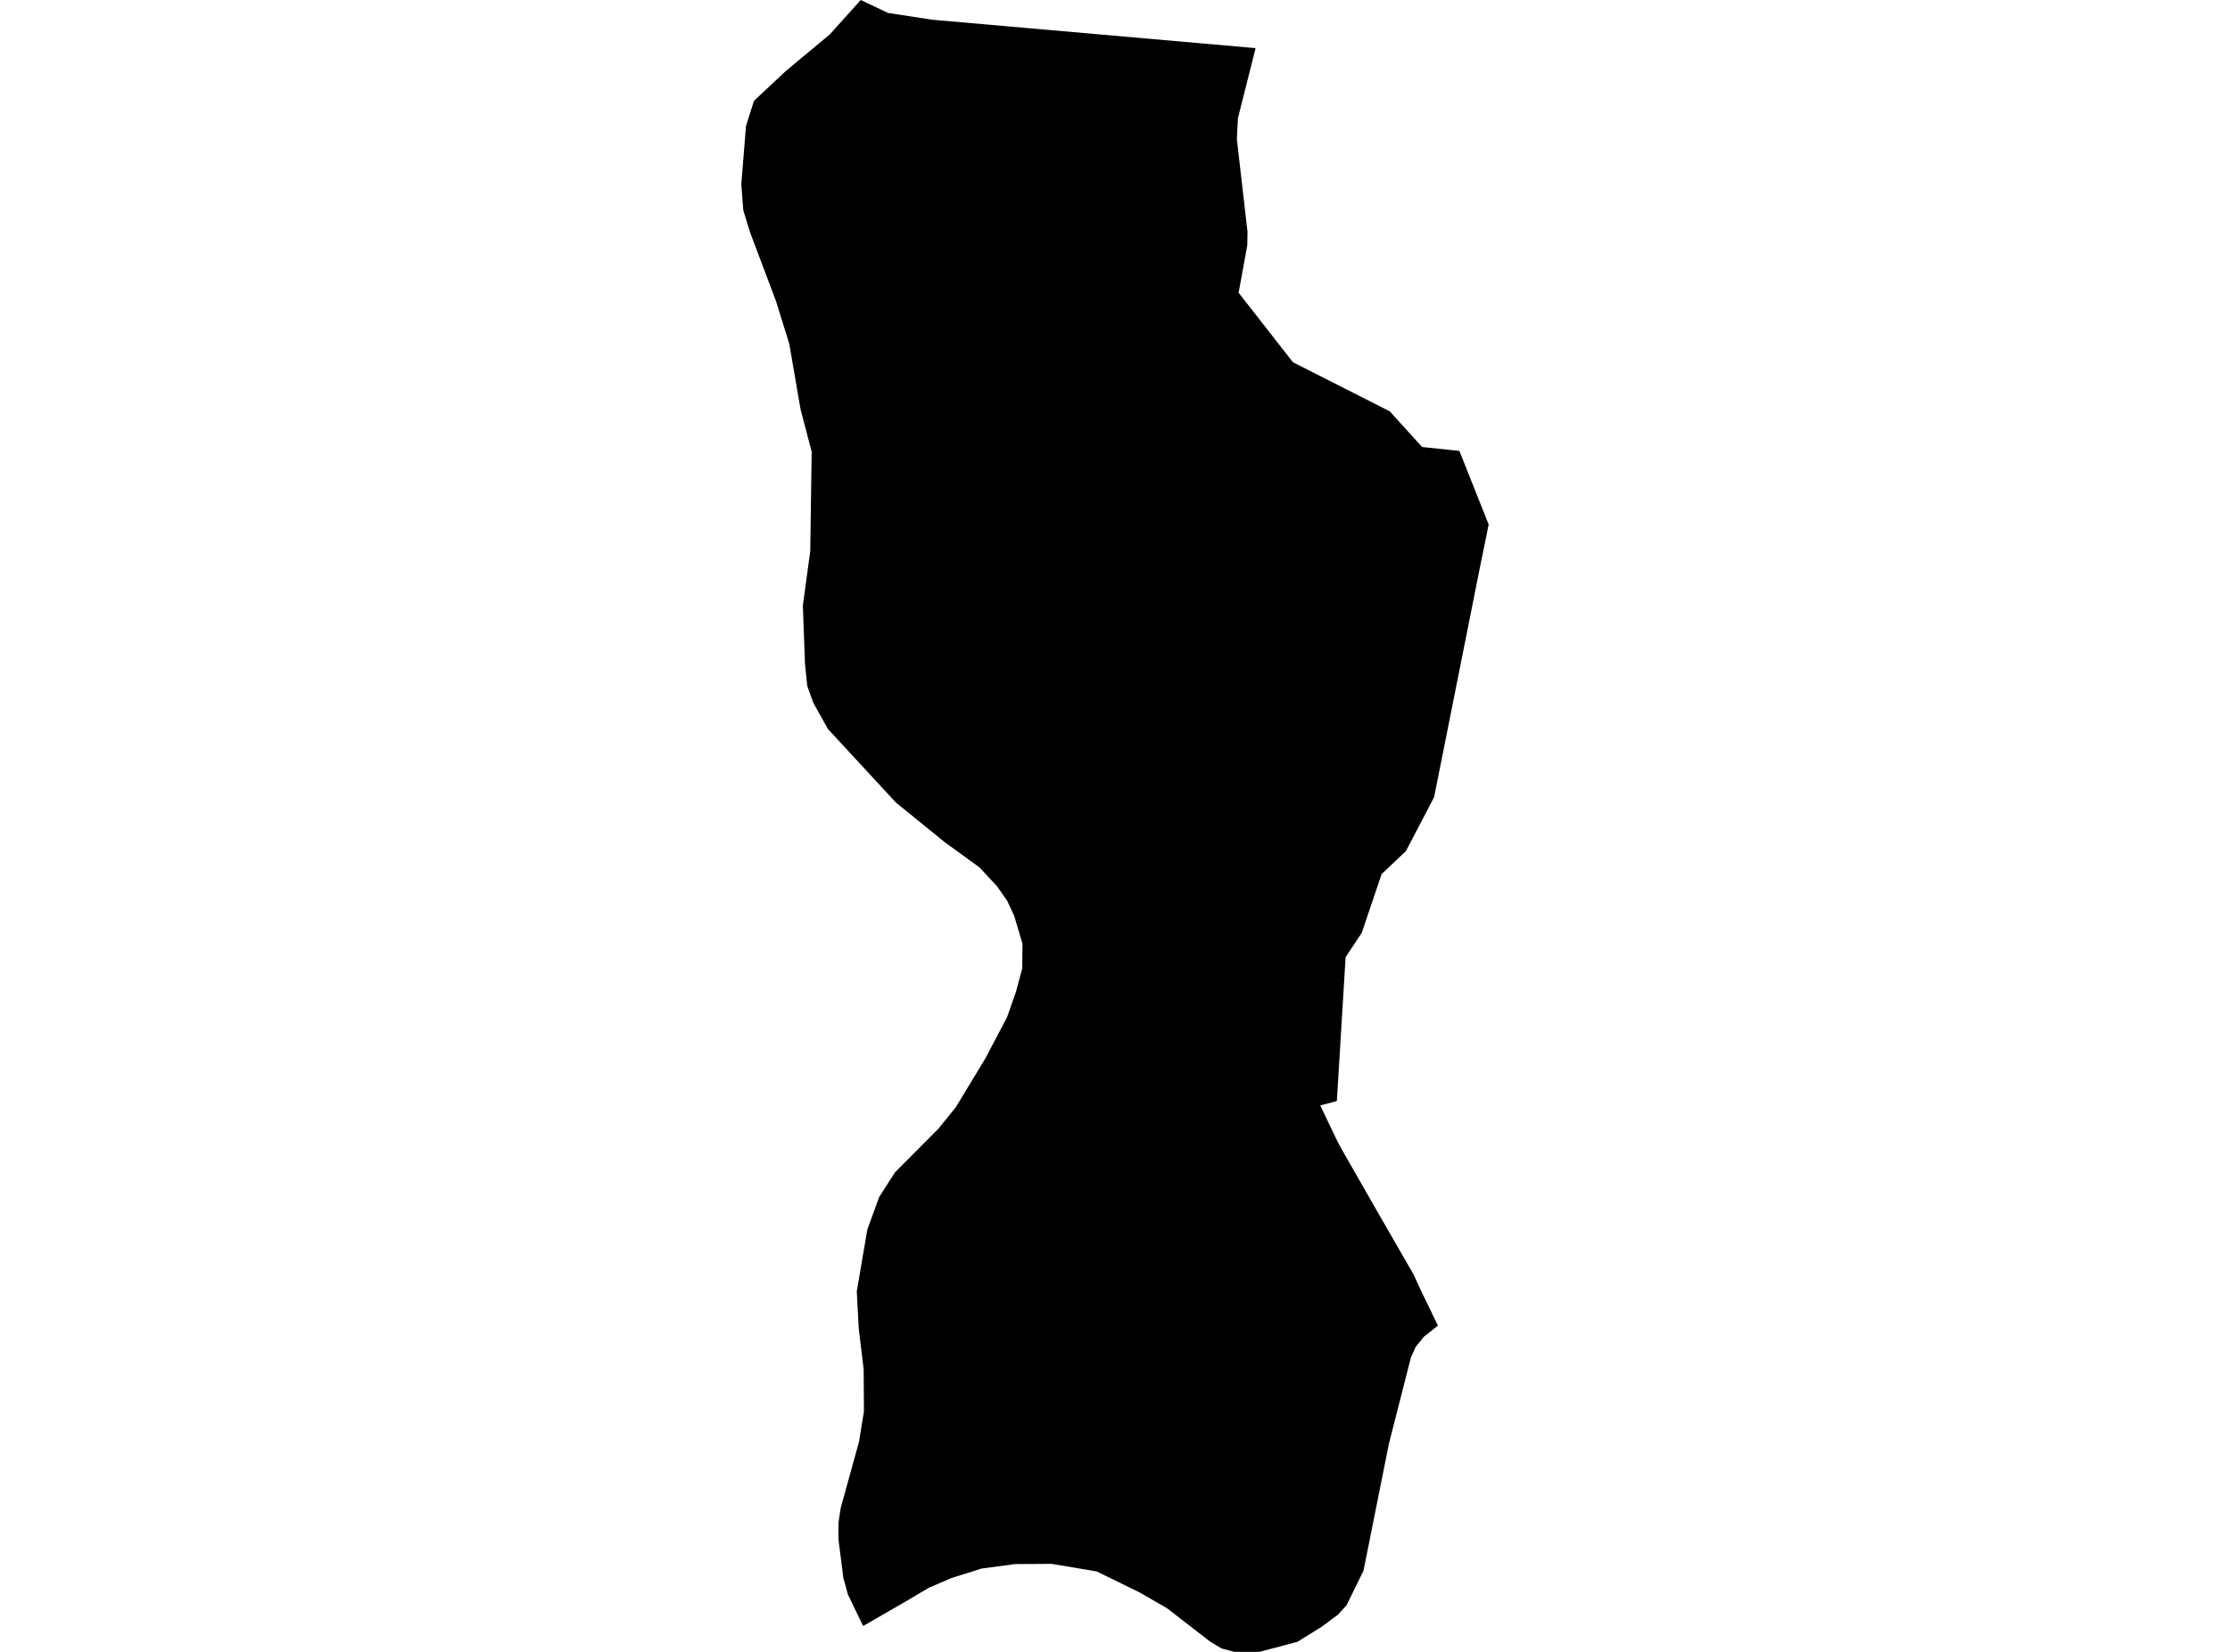 <?xml version='1.0'?>
<svg  baseProfile = 'tiny' width = '540' height = '400' stroke-linecap = 'round' stroke-linejoin = 'round' version='1.1' xmlns='http://www.w3.org/2000/svg'>
<path id='2513101001' title='2513101001'  d='M 215.246 3.165 225.731 4.774 304.047 11.654 299.767 28.619 299.506 33.668 302.093 56.178 302.024 59.466 299.933 70.886 313.086 87.713 336.531 99.601 344.374 108.242 353.4 109.191 360.486 127.009 358.394 137.259 347.277 193.024 340.453 206.081 334.564 211.654 329.748 225.894 325.841 231.783 323.722 266.607 319.704 267.68 323.818 276.293 325.015 278.509 334.426 294.95 342.31 308.627 343.975 312.273 348.199 320.996 344.759 323.734 342.792 326.183 341.636 328.77 336.339 349.56 330.175 380.352 326.047 388.745 323.969 391.015 320.062 393.905 314.201 397.551 304.996 400 298.914 400 295.791 399.174 292.998 397.482 282.61 389.447 275.992 385.622 265.549 380.517 254.638 378.687 245.764 378.742 237.591 379.843 235.706 380.462 230.491 382.086 224.974 384.452 219.47 387.7 209.013 393.74 205.34 386.145 204.212 382.058 203.042 372.799 203.028 368.822 203.579 365.149 207.995 349.188 209.206 341.786 209.137 331.632 207.94 321.615 207.472 312.686 210.032 297.716 212.907 289.846 216.705 283.902 227.217 273.335 231.454 268.107 238.636 256.247 243.865 246.299 246.039 240.107 247.539 234.48 247.594 228.495 245.571 221.725 243.906 218.148 241.416 214.584 237.151 210.017 228.785 203.949 216.939 194.331 200.51 176.555 196.947 170.198 195.475 166.098 194.924 160.622 194.415 146.629 196.204 133.448 196.548 109.397 193.851 99.078 191.127 83.255 187.907 72.909 181.647 56.302 179.982 50.894 179.514 44.593 180.643 30.49 182.583 24.408 190.288 17.199 200.923 8.338 208.436 0 215.04 3.137 215.246 3.165 Z' />
</svg>